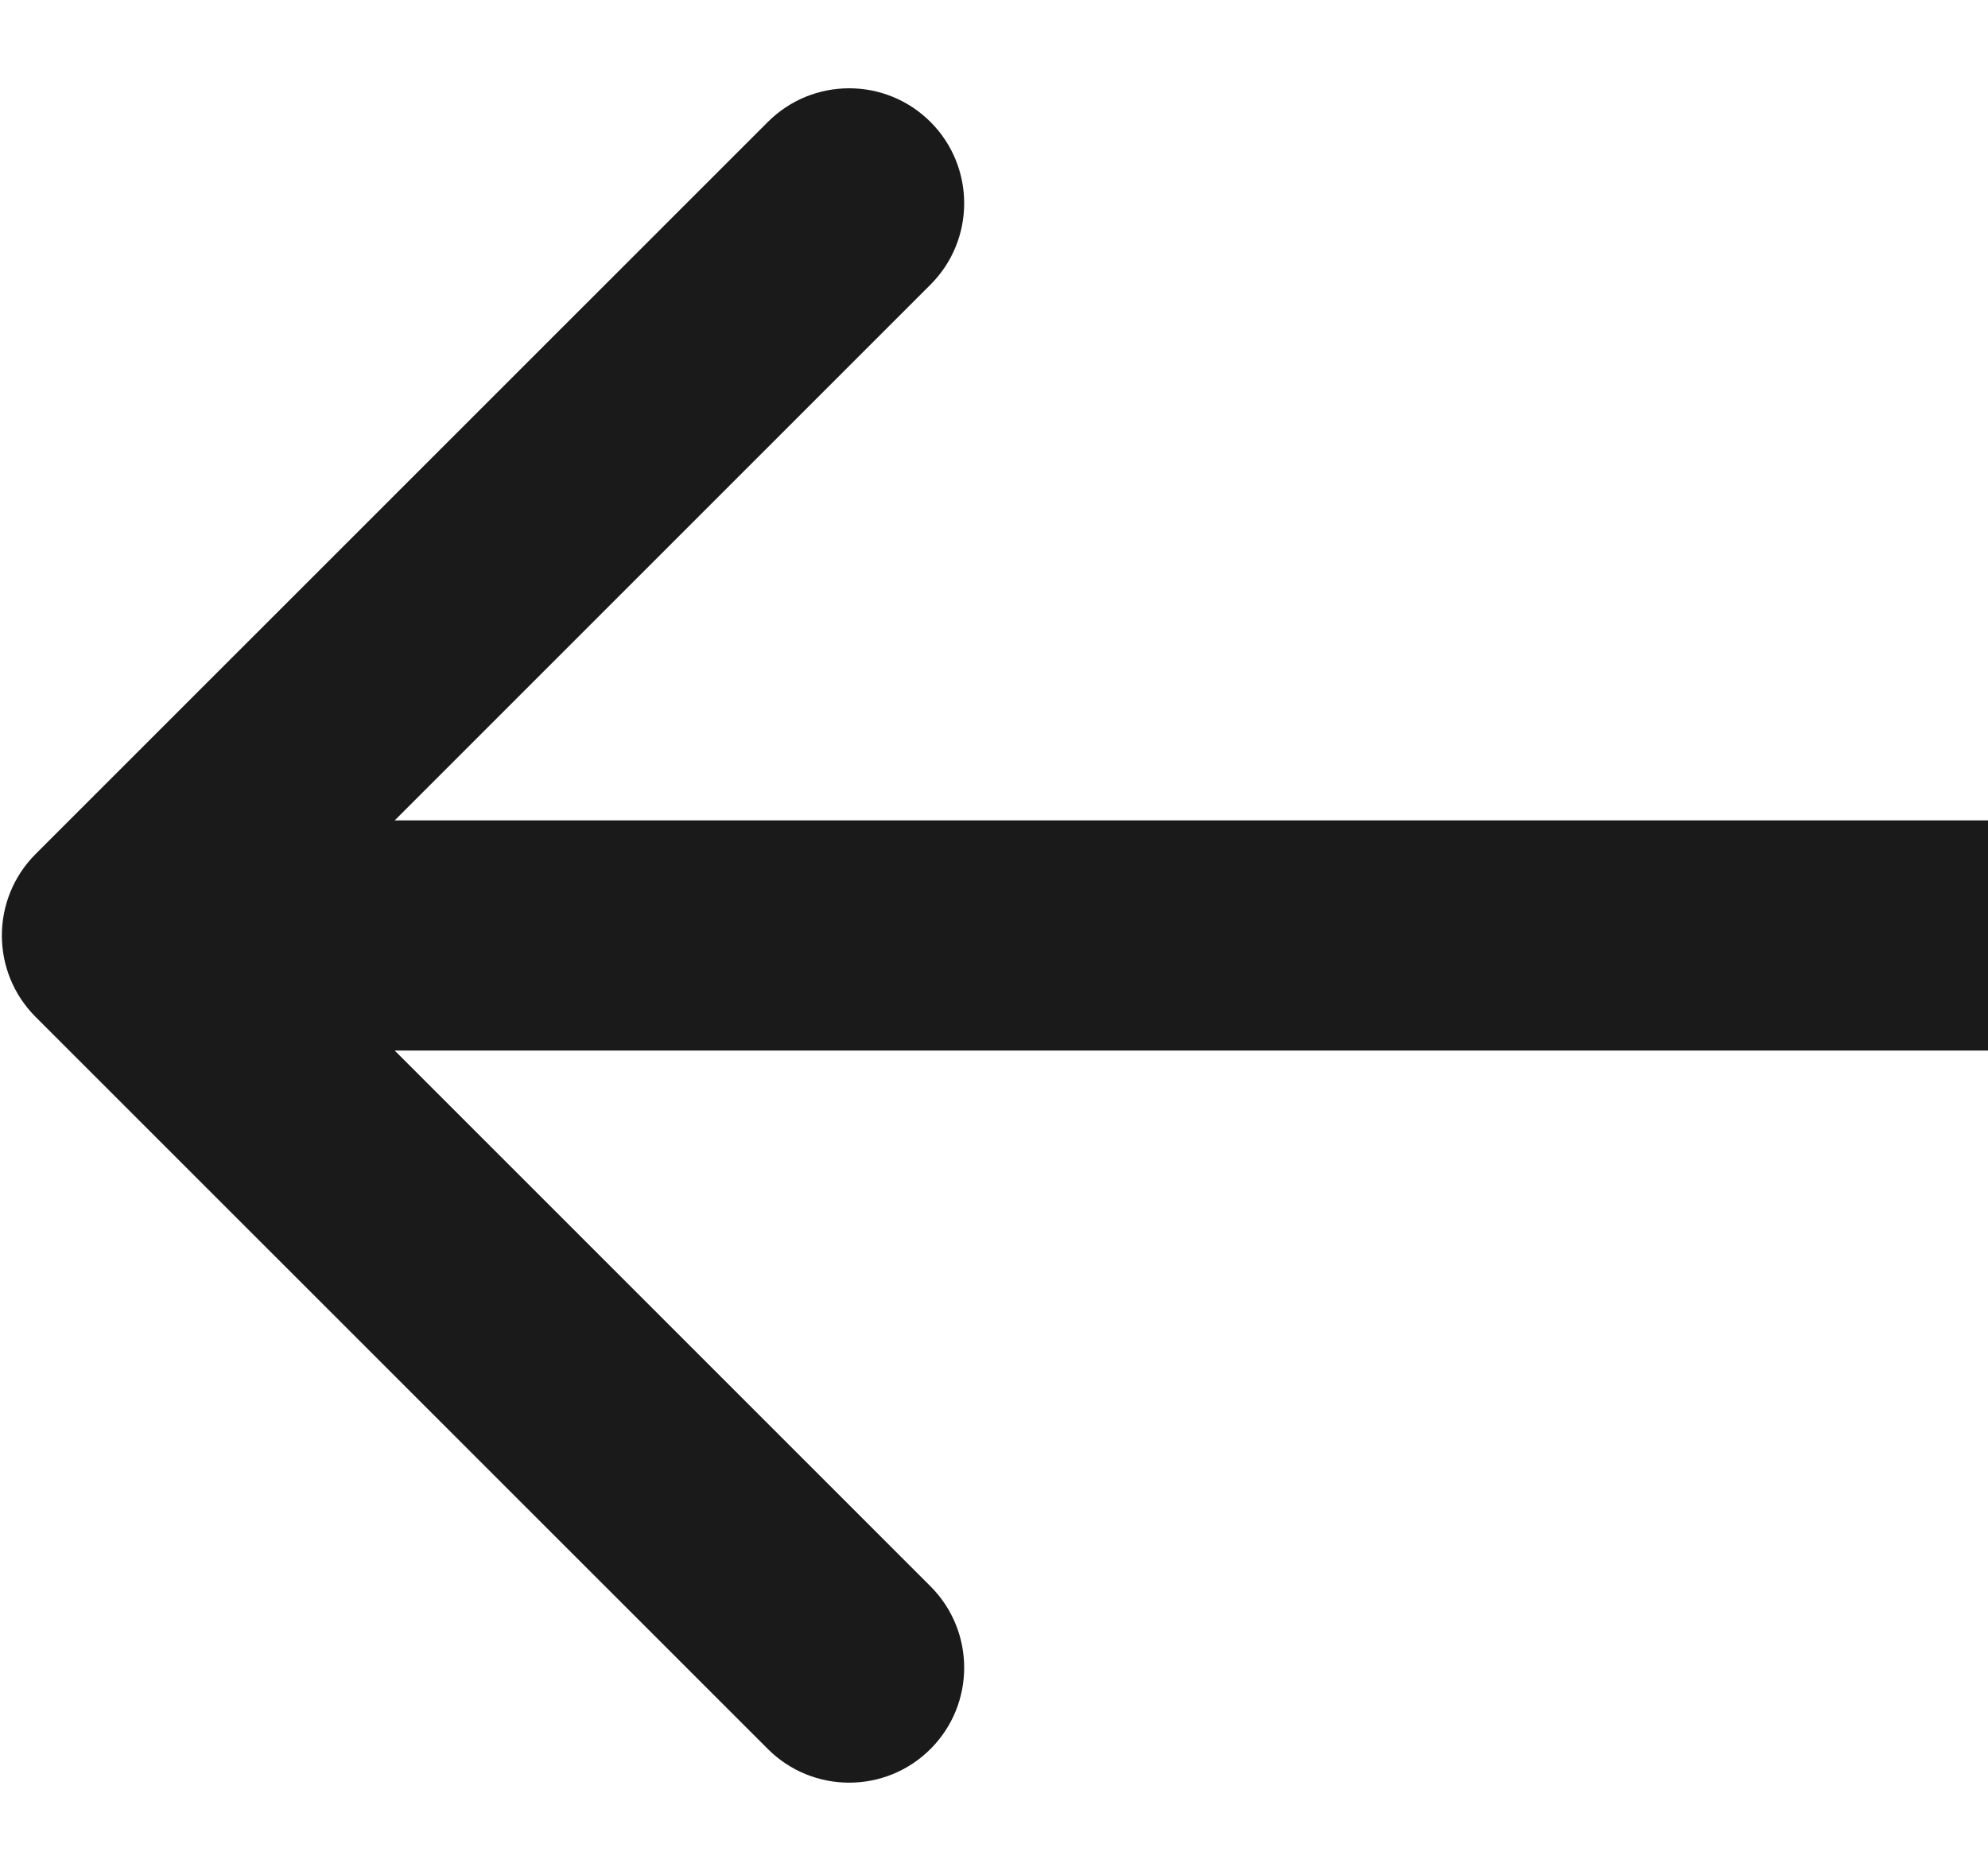 <svg width="17" height="16" viewBox="0 0 17 16" fill="none" xmlns="http://www.w3.org/2000/svg">
<path d="M0.304 7.304C-0.08 7.689 -0.08 8.311 0.304 8.696L6.566 14.957C6.95 15.341 7.573 15.341 7.957 14.957C8.341 14.573 8.341 13.95 7.957 13.566L2.391 8L7.957 2.434C8.341 2.05 8.341 1.427 7.957 1.043C7.573 0.659 6.95 0.659 6.566 1.043L0.304 7.304ZM17 7.016L1 7.016V8.984L17 8.984V7.016Z" fill="#1A1A1A"/>
</svg>
